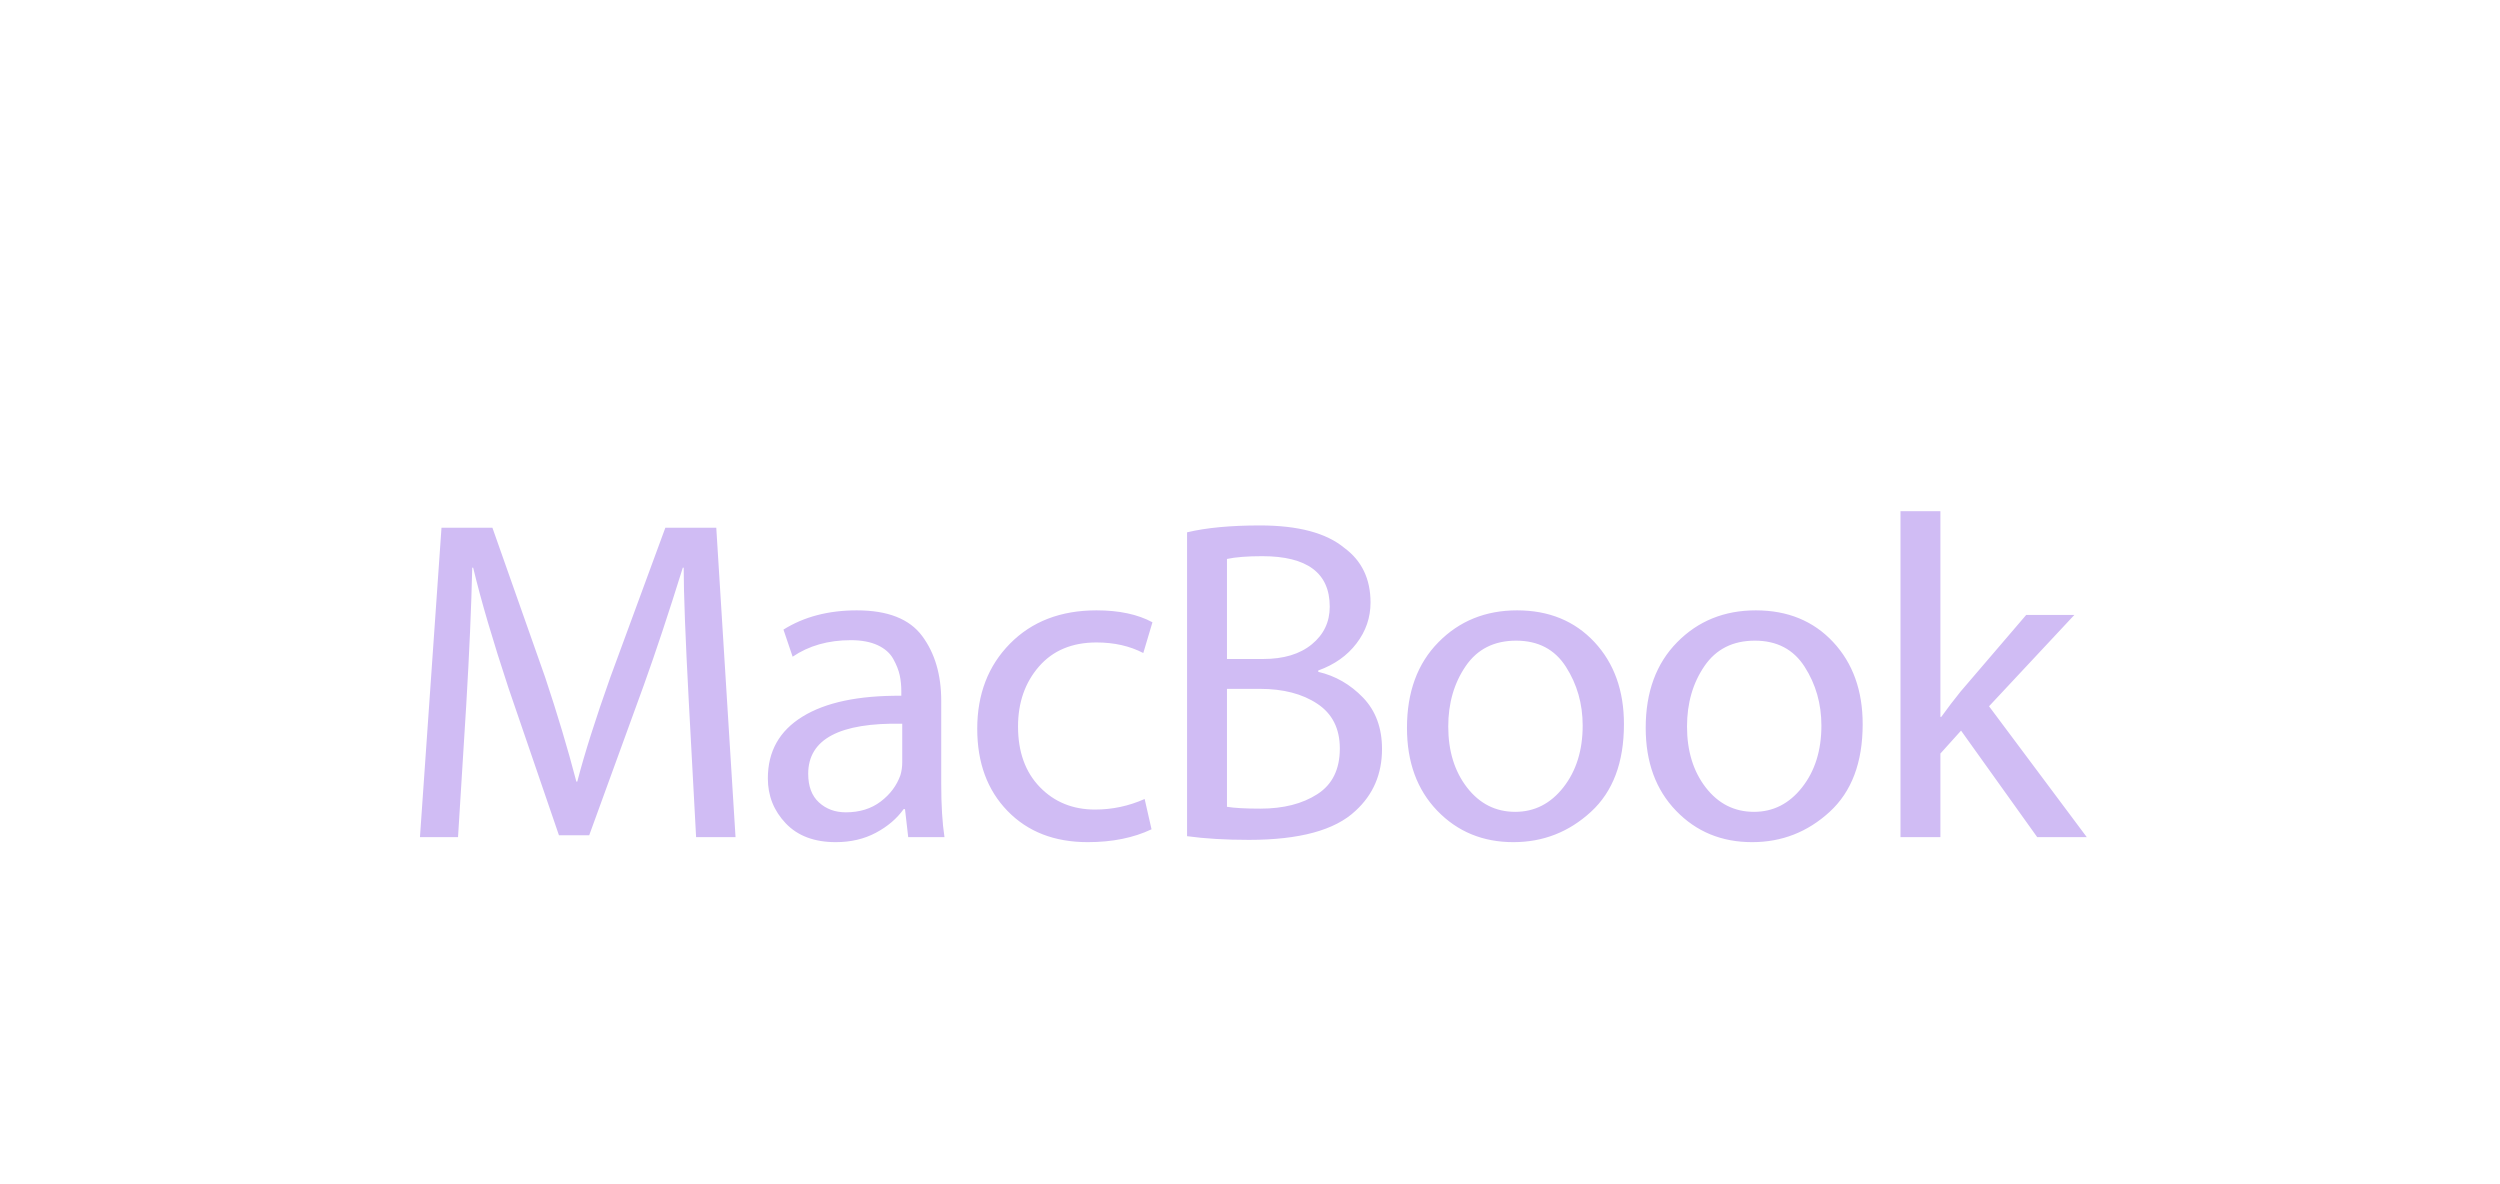 <?xml version="1.0" encoding="UTF-8"?>
<svg width="57px" height="27px" viewBox="0 0 57 27" version="1.1" xmlns="http://www.w3.org/2000/svg" xmlns:xlink="http://www.w3.org/1999/xlink">
    <title>logo</title>
    <defs>
        <filter x="-2.0%" y="-2.7%" width="103.9%" height="106.0%" filterUnits="objectBoundingBox" id="filter-1">
            <feOffset dx="0" dy="2" in="SourceAlpha" result="shadowOffsetOuter1"></feOffset>
            <feGaussianBlur stdDeviation="2" in="shadowOffsetOuter1" result="shadowBlurOuter1"></feGaussianBlur>
            <feColorMatrix values="0 0 0 0 0   0 0 0 0 0   0 0 0 0 0  0 0 0 0.5 0" type="matrix" in="shadowBlurOuter1" result="shadowMatrixOuter1"></feColorMatrix>
            <feMerge>
                <feMergeNode in="shadowMatrixOuter1"></feMergeNode>
                <feMergeNode in="SourceGraphic"></feMergeNode>
            </feMerge>
        </filter>
    </defs>
    <g id="Page-1" stroke="none" stroke-width="1" fill="none" fill-rule="evenodd">
        <g id="Home" transform="translate(-691, -781)" fill="#D0BCF4">
            <g id="Sequence-Laptop" transform="translate(338, 379)">
                <g filter="url(#filter-1)" transform="translate(0, 0)" id="Apple-Macbook">
                    <g id="Display" transform="translate(69.228, 0)">
                        <path d="M299.643,419.086 L299.476,415.988 C299.399,414.544 299.36,413.529 299.36,412.943 L299.34,412.943 C299.019,413.975 298.722,414.868 298.451,415.622 L297.206,419.044 L296.516,419.044 L295.365,415.685 C295.01,414.61 294.741,413.696 294.56,412.943 L294.539,412.943 C294.518,413.843 294.473,414.882 294.403,416.061 L294.215,419.086 L293.347,419.086 L293.838,412.032 L294.999,412.032 L296.202,415.444 C296.481,416.281 296.718,417.073 296.913,417.82 L296.934,417.82 C297.101,417.178 297.352,416.386 297.687,415.444 L298.942,412.032 L300.103,412.032 L300.542,419.086 L299.643,419.086 Z M305.232,415.978 L305.232,417.872 C305.232,418.36 305.257,418.765 305.306,419.086 L304.479,419.086 L304.406,418.448 L304.375,418.448 C304.221,418.664 304.01,418.844 303.742,418.987 C303.474,419.13 303.168,419.201 302.827,419.201 C302.339,419.201 301.959,419.058 301.687,418.772 C301.415,418.486 301.279,418.144 301.279,417.746 C301.279,417.132 301.542,416.663 302.069,416.339 C302.595,416.014 303.346,415.856 304.322,415.863 L304.322,415.758 C304.322,415.632 304.31,415.512 304.286,415.397 C304.261,415.282 304.213,415.158 304.139,415.025 C304.066,414.893 303.948,414.788 303.784,414.711 C303.62,414.635 303.416,414.596 303.172,414.596 C302.656,414.596 302.213,414.722 301.844,414.973 L301.635,414.355 C302.102,414.062 302.659,413.916 303.308,413.916 C304.012,413.916 304.509,414.111 304.798,414.502 C305.088,414.893 305.232,415.385 305.232,415.978 L305.232,415.978 Z M304.343,417.38 L304.343,416.501 C302.914,416.473 302.199,416.853 302.199,417.642 C302.199,417.928 302.281,418.146 302.445,418.296 C302.609,418.446 302.813,418.521 303.057,418.521 C303.371,418.521 303.636,418.439 303.852,418.275 C304.068,418.111 304.218,417.91 304.302,417.673 C304.329,417.582 304.343,417.485 304.343,417.38 L304.343,417.38 Z M309.87,418.217 L310.027,418.908 C309.616,419.103 309.131,419.201 308.573,419.201 C307.813,419.201 307.203,418.964 306.743,418.489 C306.283,418.015 306.053,417.391 306.053,416.616 C306.053,415.828 306.302,415.18 306.8,414.675 C307.299,414.169 307.956,413.916 308.772,413.916 C309.288,413.916 309.713,414.007 310.048,414.188 L309.839,414.889 C309.532,414.729 309.176,414.648 308.772,414.648 C308.214,414.648 307.777,414.832 307.459,415.198 C307.142,415.564 306.983,416.019 306.983,416.564 C306.983,417.143 307.149,417.603 307.48,417.945 C307.811,418.287 308.232,418.458 308.741,418.458 C309.131,418.458 309.508,418.378 309.87,418.217 L309.87,418.217 Z M310.837,419.065 L310.837,412.137 C311.276,412.032 311.83,411.98 312.5,411.98 C313.371,411.98 314.013,412.151 314.424,412.493 C314.822,412.786 315.02,413.201 315.02,413.738 C315.02,414.08 314.914,414.39 314.701,414.669 C314.489,414.948 314.198,415.154 313.828,415.287 L313.828,415.318 C314.219,415.409 314.558,415.604 314.848,415.904 C315.137,416.204 315.282,416.595 315.282,417.077 C315.282,417.649 315.08,418.12 314.675,418.489 C314.208,418.929 313.399,419.149 312.249,419.149 C311.712,419.149 311.241,419.121 310.837,419.065 L310.837,419.065 Z M311.747,412.744 L311.747,415.025 L312.573,415.025 C313.04,415.025 313.41,414.914 313.682,414.69 C313.954,414.467 314.09,414.181 314.09,413.832 C314.09,413.065 313.577,412.681 312.552,412.681 C312.21,412.681 311.942,412.702 311.747,412.744 L311.747,412.744 Z M311.747,415.706 L311.747,418.395 C311.914,418.423 312.169,418.437 312.51,418.437 C313.033,418.437 313.466,418.327 313.807,418.107 C314.149,417.888 314.32,417.541 314.32,417.066 C314.32,416.613 314.149,416.272 313.807,416.046 C313.466,415.819 313.03,415.706 312.5,415.706 L311.747,415.706 Z M318.361,413.916 C319.086,413.916 319.674,414.157 320.124,414.638 C320.573,415.119 320.798,415.744 320.798,416.511 C320.798,417.384 320.547,418.05 320.045,418.51 C319.543,418.971 318.954,419.201 318.278,419.201 C317.58,419.201 317.002,418.962 316.541,418.484 C316.081,418.006 315.851,417.377 315.851,416.595 C315.851,415.779 316.09,415.128 316.568,414.643 C317.045,414.158 317.643,413.916 318.361,413.916 L318.361,413.916 Z M318.34,414.607 C317.838,414.607 317.455,414.8 317.19,415.187 C316.925,415.575 316.792,416.033 316.792,416.564 C316.792,417.122 316.935,417.586 317.221,417.956 C317.507,418.325 317.873,418.51 318.319,418.51 C318.759,418.51 319.125,418.324 319.418,417.95 C319.71,417.577 319.857,417.108 319.857,416.543 C319.857,416.047 319.73,415.601 319.475,415.203 C319.221,414.805 318.842,414.607 318.34,414.607 L318.34,414.607 Z M323.804,413.916 C324.53,413.916 325.117,414.157 325.567,414.638 C326.016,415.119 326.241,415.744 326.241,416.511 C326.241,417.384 325.99,418.05 325.488,418.51 C324.986,418.971 324.397,419.201 323.721,419.201 C323.023,419.201 322.445,418.962 321.985,418.484 C321.524,418.006 321.294,417.377 321.294,416.595 C321.294,415.779 321.533,415.128 322.011,414.643 C322.488,414.158 323.086,413.916 323.804,413.916 L323.804,413.916 Z M323.783,414.607 C323.281,414.607 322.898,414.8 322.633,415.187 C322.368,415.575 322.236,416.033 322.236,416.564 C322.236,417.122 322.378,417.586 322.664,417.956 C322.95,418.325 323.316,418.51 323.763,418.51 C324.202,418.51 324.568,418.324 324.861,417.95 C325.154,417.577 325.3,417.108 325.3,416.543 C325.3,416.047 325.173,415.601 324.918,415.203 C324.664,414.805 324.285,414.607 323.783,414.607 L323.783,414.607 Z M328.013,411.655 L328.013,416.344 L328.034,416.344 C328.174,416.149 328.32,415.957 328.473,415.768 L329.969,414.021 L331.067,414.021 L329.122,416.103 L331.35,419.086 L330.22,419.086 L328.484,416.658 L328.013,417.181 L328.013,419.086 L327.103,419.086 L327.103,411.655 L328.013,411.655 Z" id="logo"></path>
                    </g>
                </g>
            </g>
        </g>
    </g>
</svg>